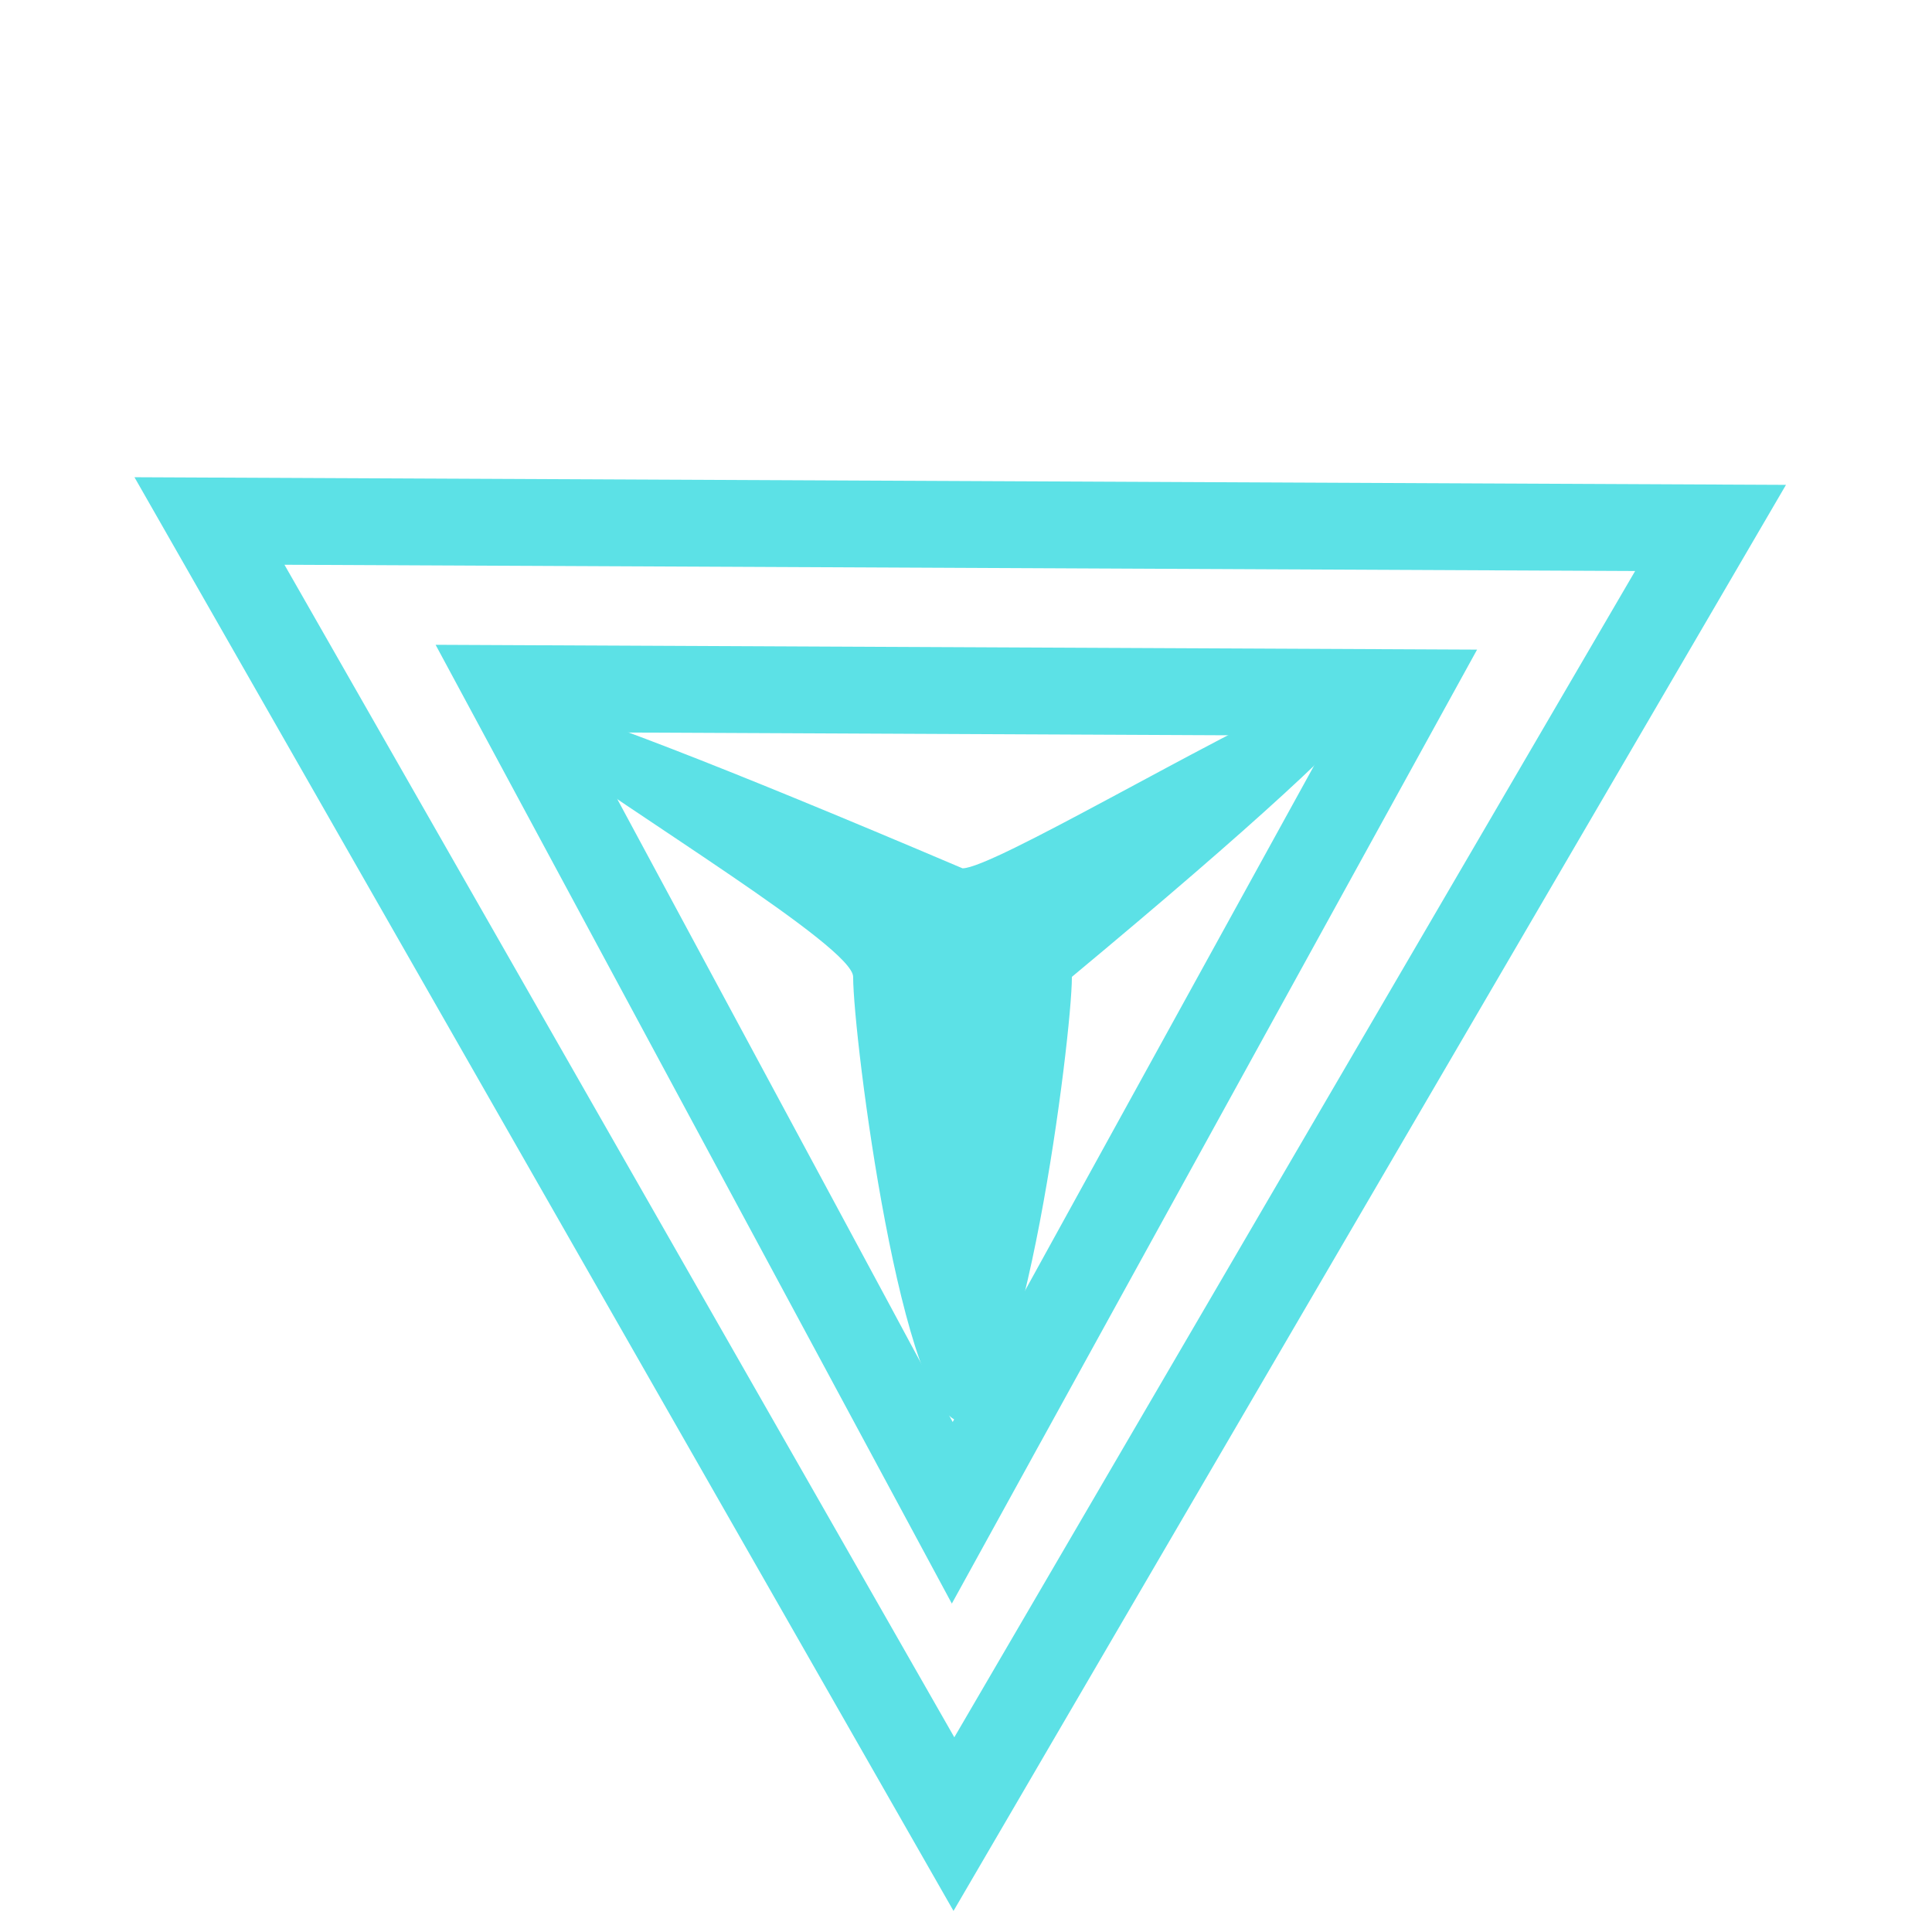 <svg width="89" height="89" viewBox="0 0 89 89" fill="none" xmlns="http://www.w3.org/2000/svg">
<path d="M78.799 24.32L43.943 84.03L9.649 24L78.799 24.32Z" stroke="#5CE1E6" stroke-width="4"/>
<path d="M64.668 31.91L43.867 69.689L23.423 31.719L64.668 31.91Z" stroke="#5CE1E6" stroke-width="4"/>
<path d="M49.378 45C49.378 47.761 47.122 65.5 44.339 65.5C41.557 65.5 39.301 47.761 39.301 45C39.301 42.239 -1.512 20.5 44.339 40C47.122 40 83.64 16.5 49.378 45Z" fill="#5CE1E6"/>
</svg>
